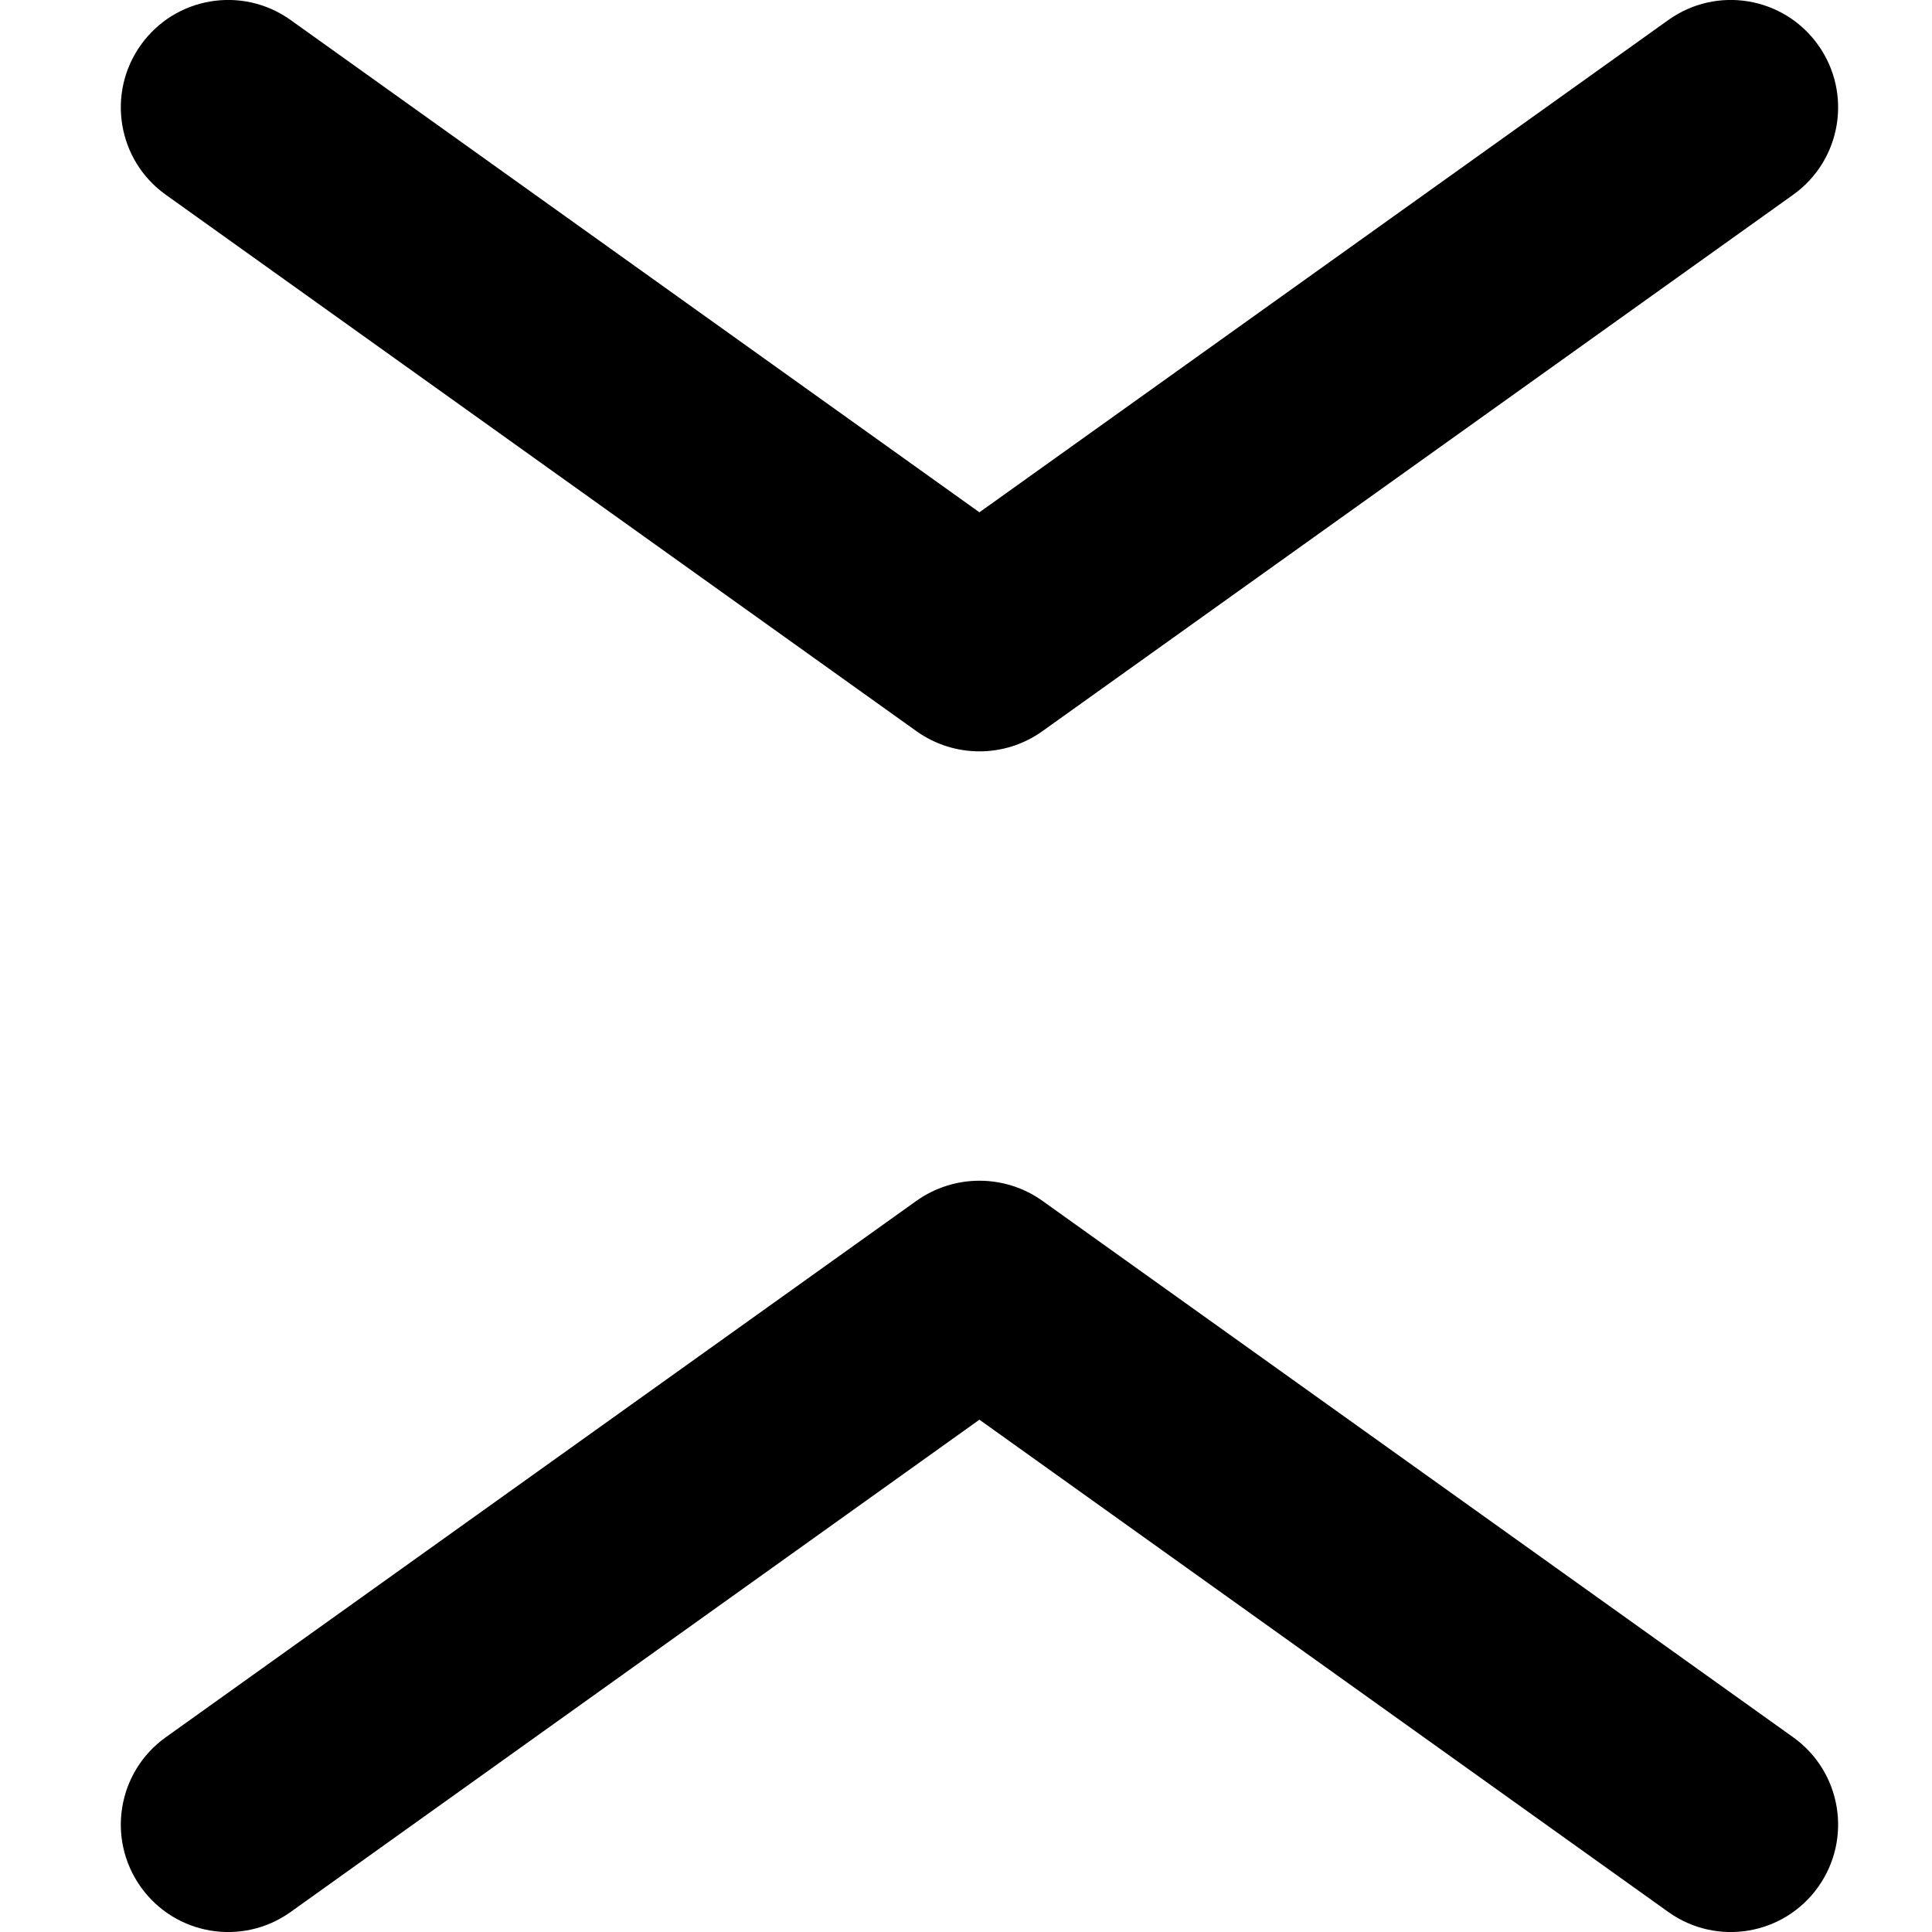 <svg width="18" height="18" viewBox="0 0 18 18" fill="none" xmlns="http://www.w3.org/2000/svg">
<path d="M16.707 1.814C17.156 1.493 17.26 0.869 16.939 0.419C16.618 -0.031 15.994 -0.135 15.544 0.186L9.125 4.773L2.707 0.186C2.257 -0.135 1.633 -0.031 1.312 0.419C0.991 0.869 1.095 1.493 1.544 1.814L8.538 6.812C8.89 7.063 9.361 7.063 9.712 6.812L16.707 1.814Z" fill="black"/>
<path d="M16.707 16.186C17.156 16.507 17.26 17.131 16.939 17.581C16.618 18.031 15.994 18.135 15.544 17.814L9.125 13.227L2.707 17.814C2.257 18.135 1.633 18.031 1.312 17.581C0.991 17.131 1.095 16.507 1.544 16.186L8.538 11.188C8.89 10.938 9.361 10.938 9.712 11.188L16.707 16.186Z" fill="black"/>
</svg>
